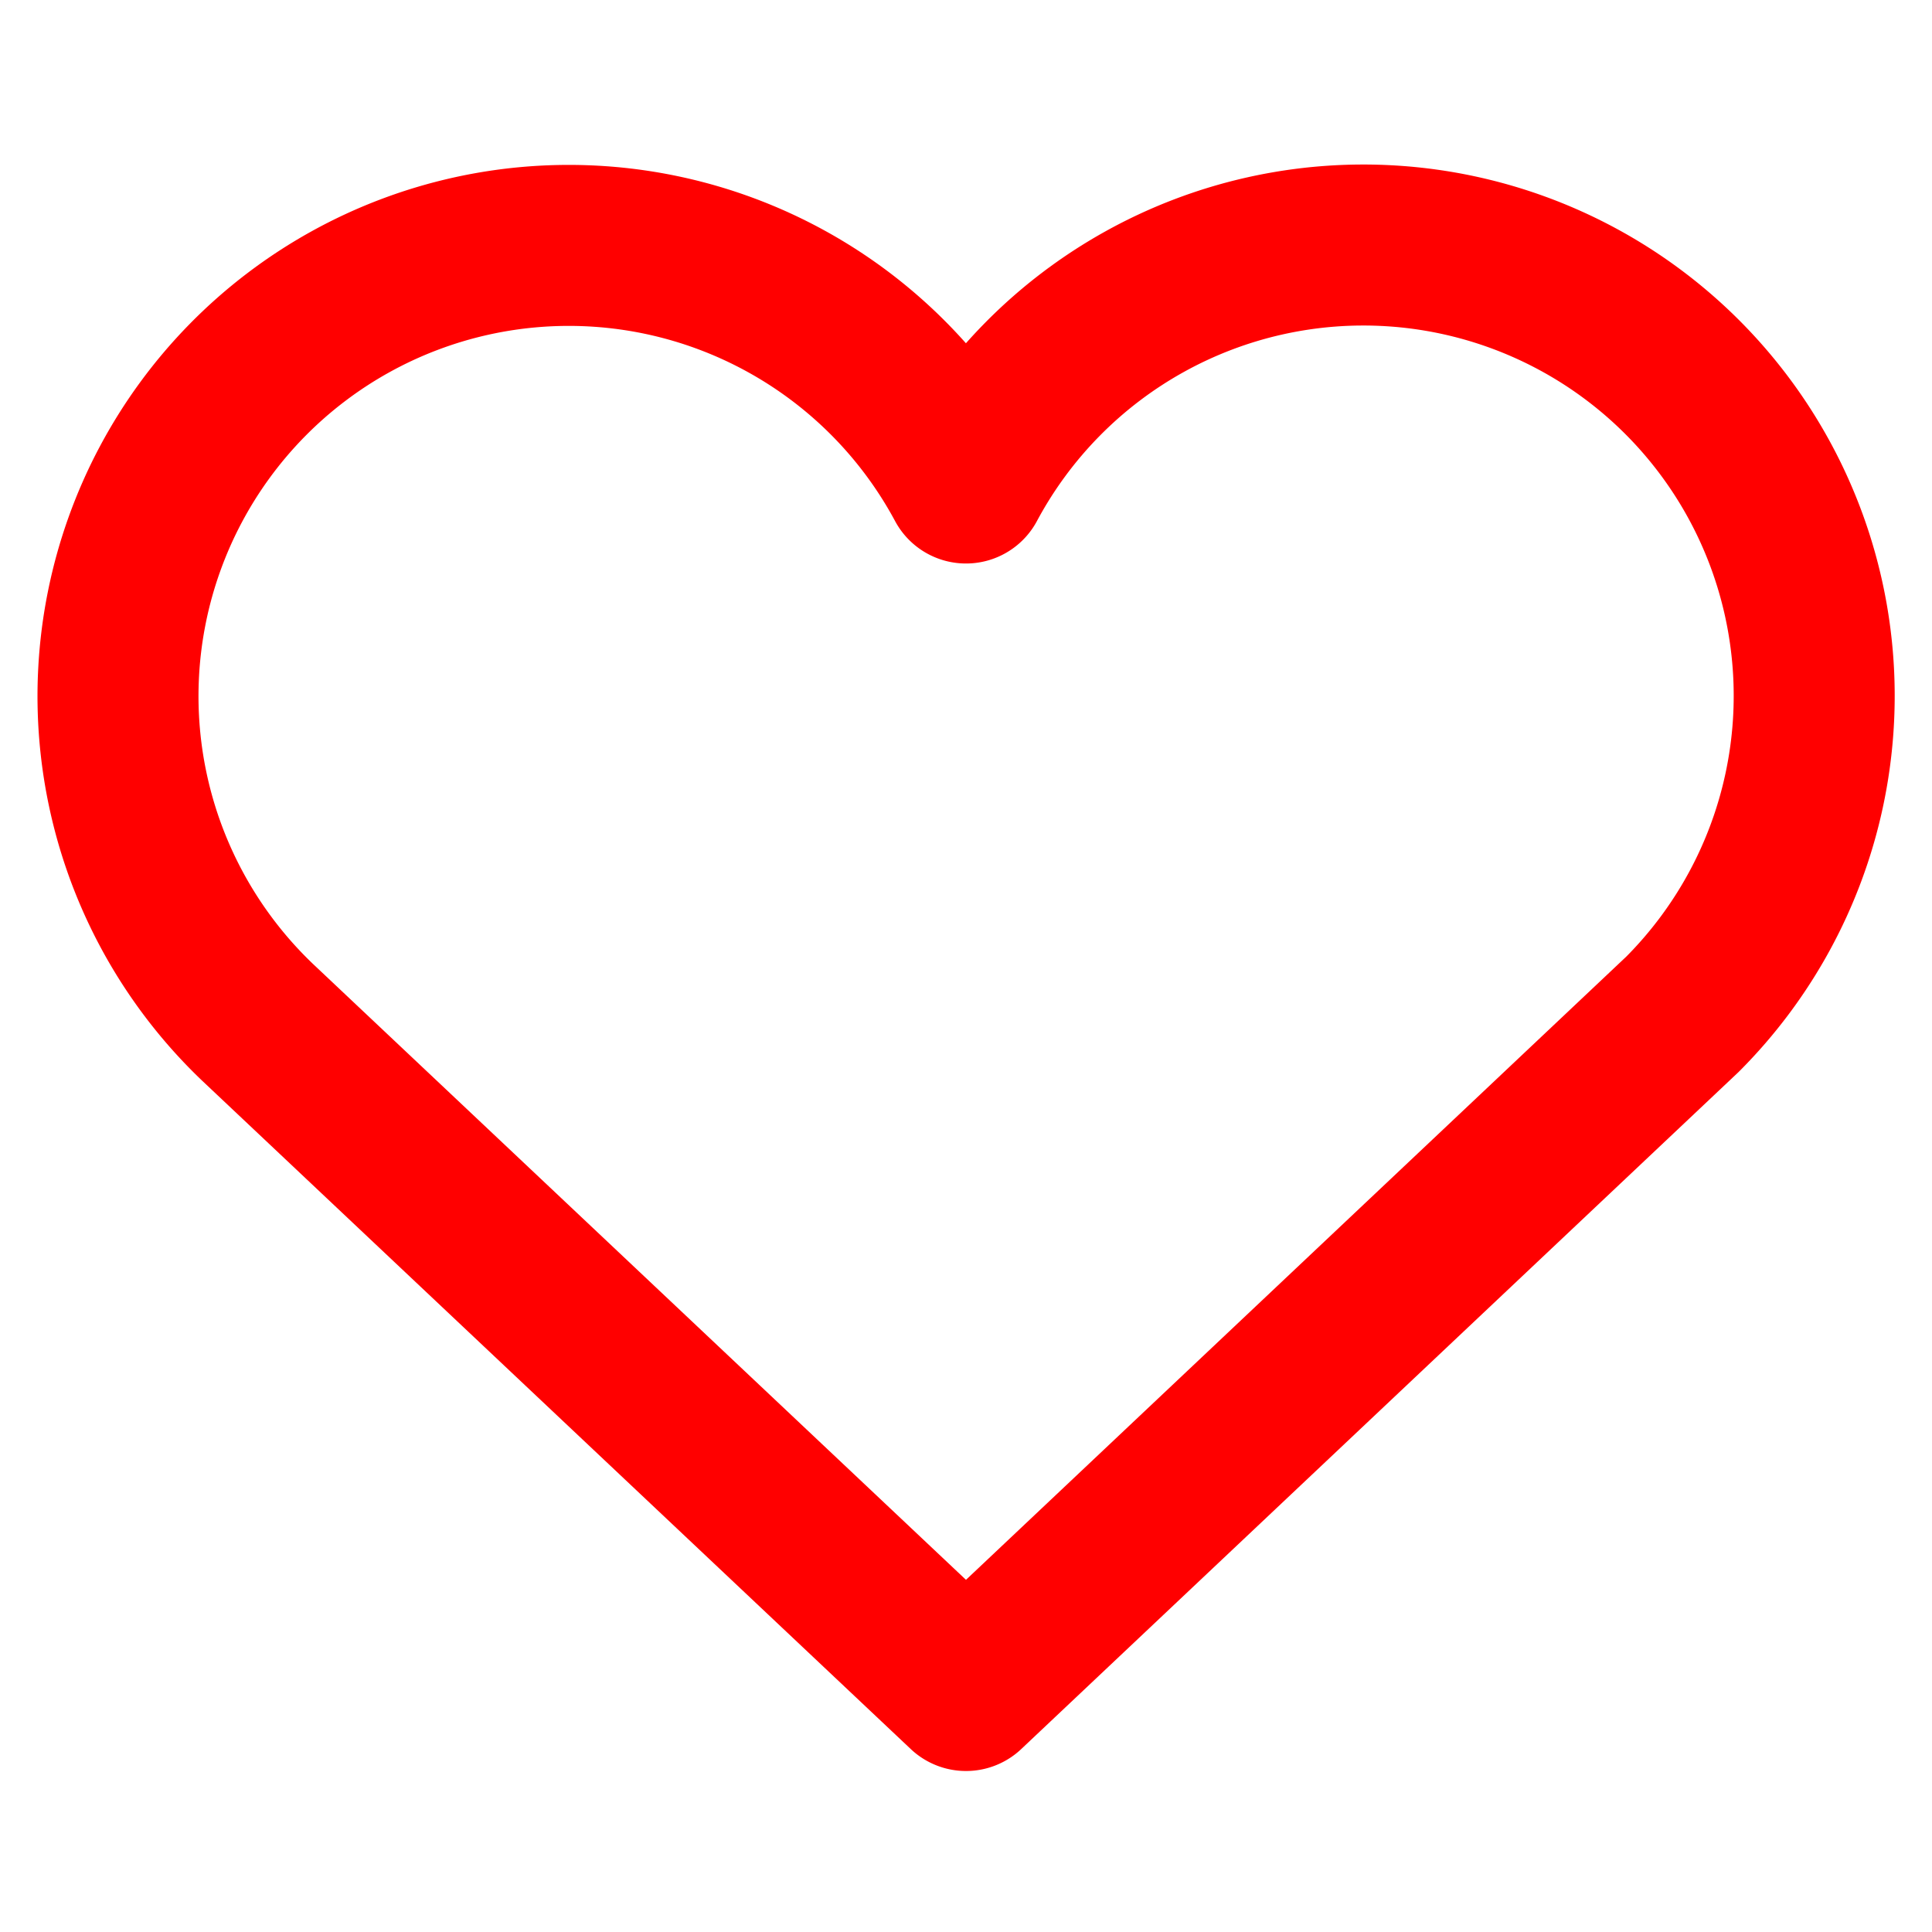 <svg xmlns="http://www.w3.org/2000/svg" width="24" height="24" viewBox="0 0 24 24">
  <path fill="none" stroke="red" stroke-linecap="round" stroke-linejoin="round" stroke-width="2" d="m12 21l-8.8-8.3A5.6 5.6 0 1 1 12 6a5.6 5.6 0 1 1 8.9 6.6z" />
</svg>